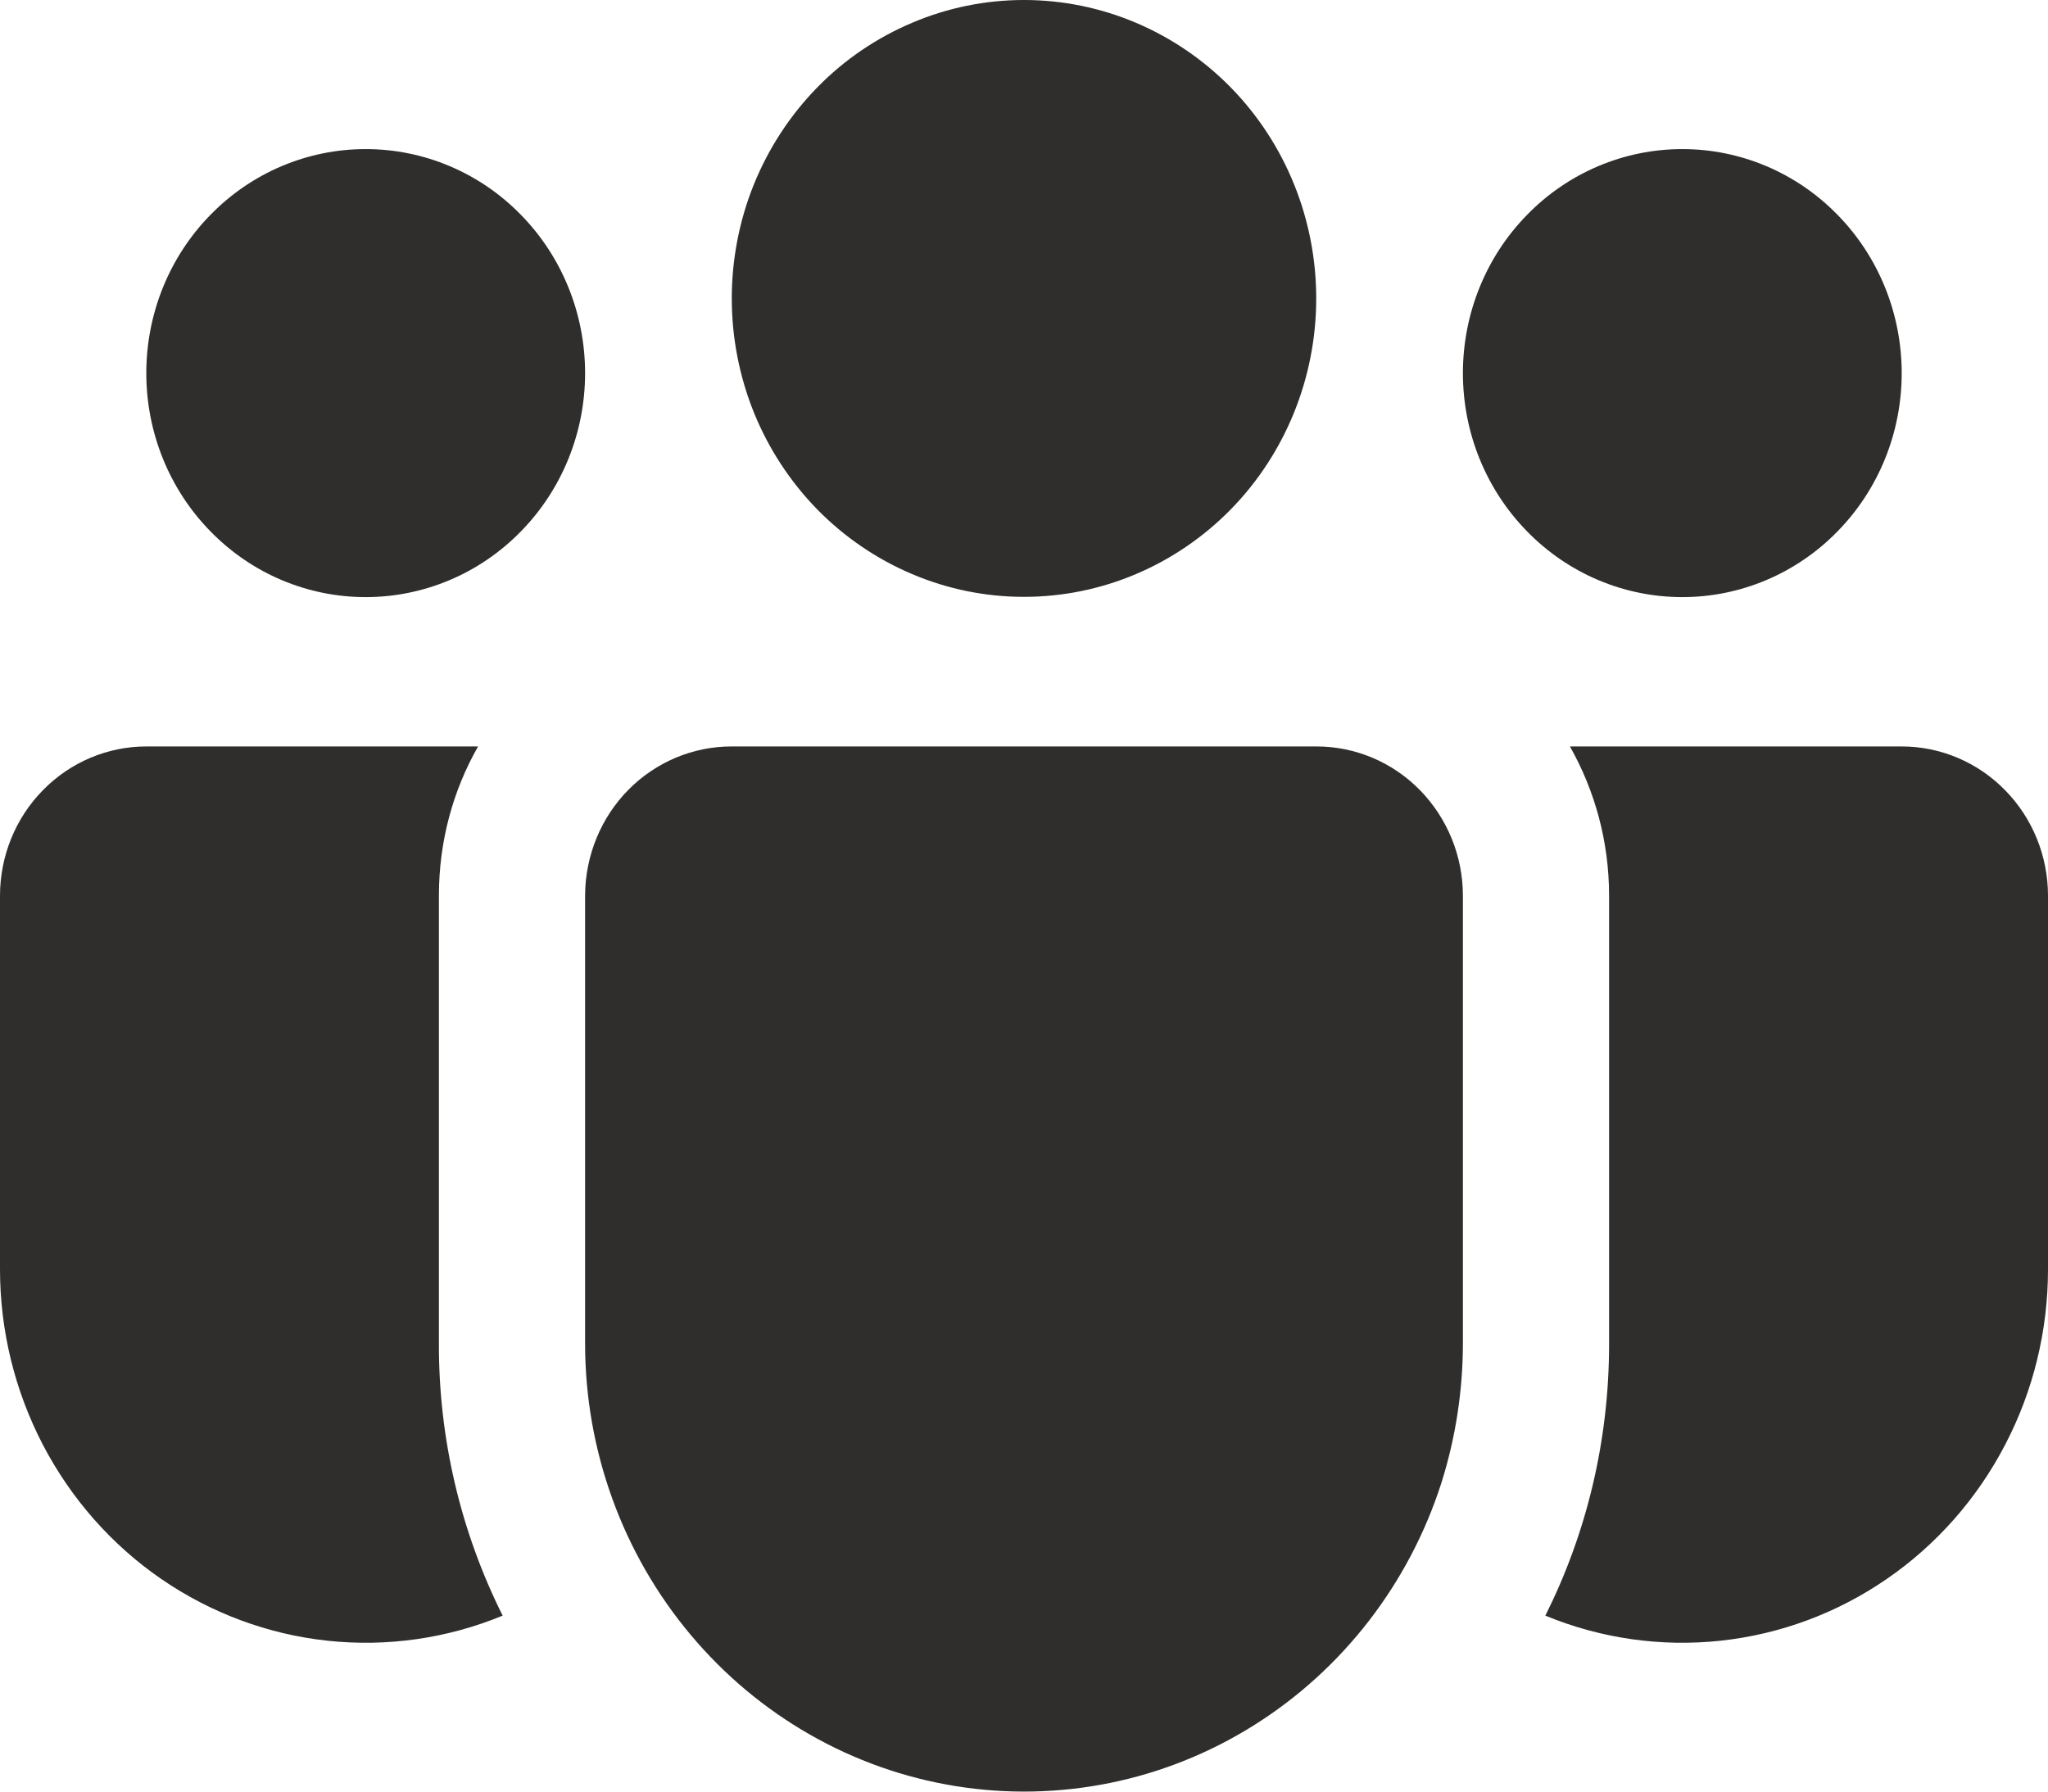<svg width="16" height="14" viewBox="0 0 16 14" fill="none" xmlns="http://www.w3.org/2000/svg">
<path d="M8 0C7.7 -4.56323e-09 7.403 0.06 7.126 0.178C6.849 0.295 6.597 0.466 6.385 0.683C6.173 0.9 6.005 1.157 5.89 1.44C5.776 1.722 5.717 2.026 5.717 2.332C5.717 2.638 5.776 2.941 5.89 3.224C6.005 3.507 6.173 3.764 6.385 3.981C6.597 4.197 6.849 4.369 7.126 4.486C7.403 4.604 7.7 4.664 8 4.664C8.606 4.664 9.186 4.418 9.615 3.981C10.043 3.544 10.283 2.95 10.283 2.332C10.283 1.713 10.043 1.12 9.615 0.683C9.186 0.246 8.606 0 8 0ZM13.143 1.165C12.688 1.165 12.252 1.349 11.931 1.678C11.609 2.006 11.429 2.451 11.429 2.916C11.429 3.38 11.609 3.825 11.931 4.153C12.252 4.482 12.688 4.666 13.143 4.666C13.598 4.666 14.034 4.482 14.355 4.153C14.677 3.825 14.857 3.38 14.857 2.916C14.857 2.451 14.677 2.006 14.355 1.678C14.034 1.349 13.598 1.165 13.143 1.165ZM2.857 1.165C2.402 1.165 1.966 1.349 1.645 1.678C1.323 2.006 1.143 2.451 1.143 2.916C1.143 3.38 1.323 3.825 1.645 4.153C1.966 4.482 2.402 4.666 2.857 4.666C3.312 4.666 3.748 4.482 4.069 4.153C4.391 3.825 4.571 3.38 4.571 2.916C4.571 2.451 4.391 2.006 4.069 1.678C3.748 1.349 3.312 1.165 2.857 1.165ZM4.571 6.992C4.574 6.684 4.695 6.389 4.909 6.172C5.123 5.955 5.413 5.833 5.714 5.833H10.286C10.589 5.833 10.88 5.956 11.094 6.175C11.308 6.394 11.429 6.691 11.429 7V10.502C11.428 10.869 11.372 11.234 11.262 11.584C11.009 12.376 10.487 13.05 9.791 13.485C9.096 13.92 8.271 14.087 7.465 13.957C6.659 13.827 5.925 13.407 5.395 12.774C4.864 12.141 4.572 11.335 4.571 10.502V6.992ZM3.429 7C3.429 6.574 3.539 6.176 3.735 5.833H1.143C0.84 5.833 0.549 5.956 0.335 6.175C0.12 6.394 1.58187e-07 6.691 1.58187e-07 7V9.918C-0 10.396 0.115 10.866 0.334 11.288C0.554 11.71 0.871 12.071 1.259 12.338C1.647 12.605 2.093 12.771 2.558 12.821C3.023 12.871 3.493 12.804 3.927 12.625C3.598 11.967 3.427 11.239 3.429 10.501V7ZM12.571 7V10.502C12.571 11.266 12.392 11.988 12.073 12.625C12.507 12.804 12.977 12.871 13.442 12.821C13.907 12.771 14.354 12.605 14.741 12.338C15.129 12.071 15.447 11.71 15.666 11.288C15.886 10.866 16 10.396 16 9.918V7C16 6.691 15.88 6.394 15.665 6.175C15.451 5.956 15.16 5.833 14.857 5.833H12.265C12.459 6.176 12.571 6.574 12.571 7Z" fill="#2F2E2C"/>
</svg>

